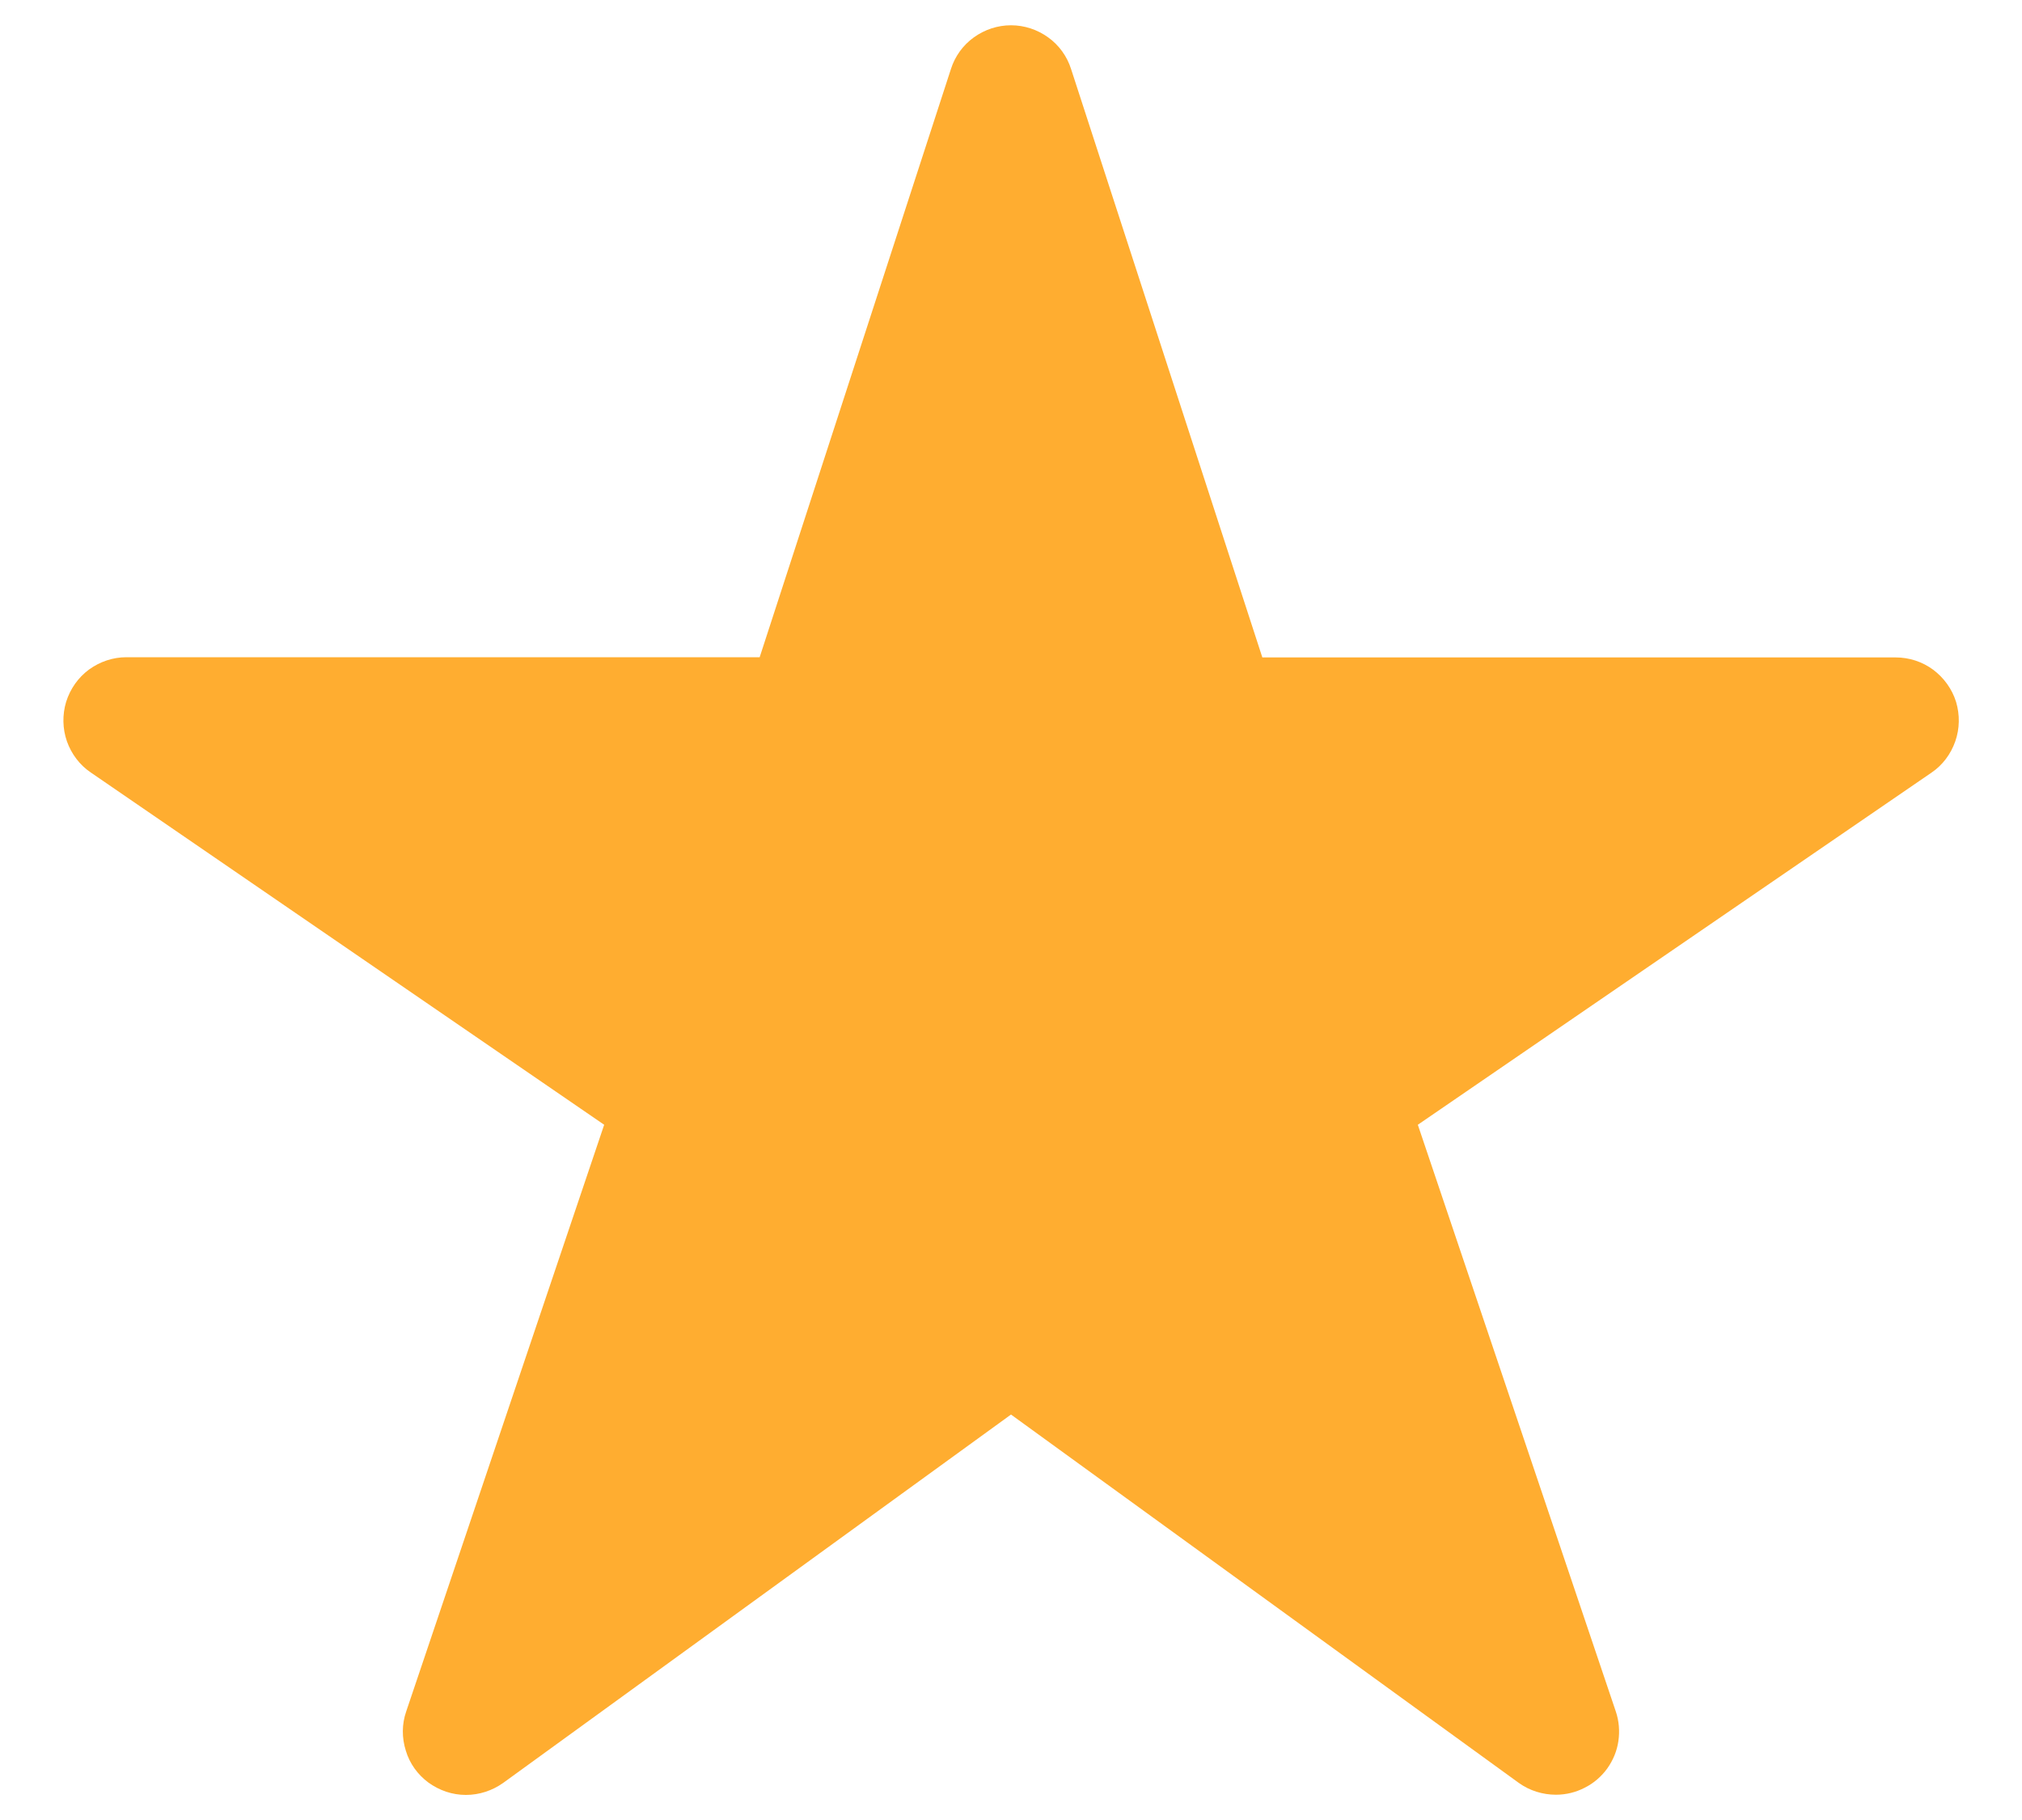 <svg width="10" height="9" viewBox="0 0 10 9" fill="none" xmlns="http://www.w3.org/2000/svg">
<path d="M7.695 8.875C7.63 8.875 7.565 8.855 7.512 8.817L5 6.995L2.488 8.817C2.434 8.855 2.37 8.876 2.304 8.876C2.237 8.876 2.173 8.854 2.119 8.815C2.066 8.776 2.026 8.721 2.007 8.657C1.987 8.594 1.987 8.526 2.009 8.463L2.988 5.562L0.449 3.82C0.394 3.783 0.353 3.728 0.331 3.666C0.309 3.603 0.308 3.534 0.327 3.471C0.347 3.407 0.386 3.351 0.44 3.311C0.494 3.272 0.558 3.25 0.625 3.25H3.757L4.703 0.341C4.723 0.278 4.763 0.223 4.816 0.185C4.87 0.146 4.934 0.125 5 0.125C5.066 0.125 5.13 0.146 5.184 0.185C5.237 0.223 5.277 0.278 5.297 0.341L6.243 3.251H9.375C9.442 3.251 9.507 3.272 9.561 3.312C9.614 3.352 9.654 3.407 9.674 3.471C9.693 3.535 9.692 3.603 9.67 3.666C9.648 3.729 9.607 3.784 9.552 3.821L7.012 5.562L7.991 8.463C8.007 8.51 8.011 8.56 8.004 8.609C7.997 8.658 7.978 8.704 7.949 8.745C7.92 8.785 7.882 8.818 7.838 8.84C7.794 8.863 7.745 8.875 7.695 8.875Z" fill="#FFAD30"/>
</svg>
